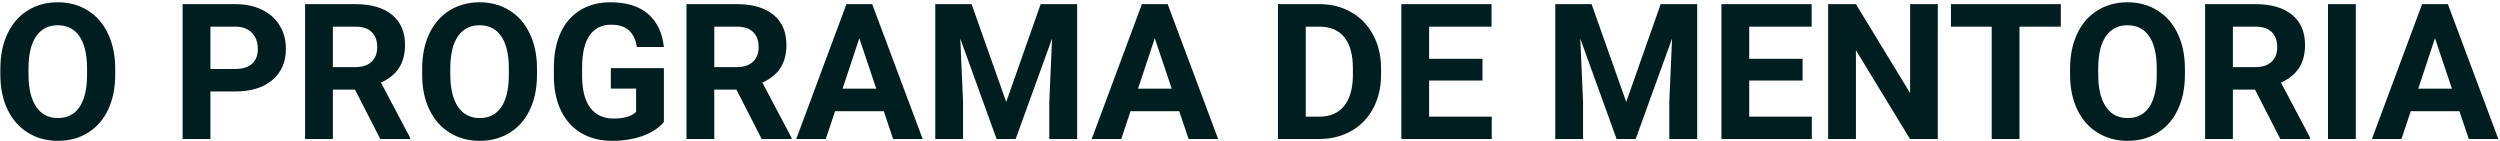 <svg width="920" height="52" viewBox="0 0 920 52" fill="none" xmlns="http://www.w3.org/2000/svg">
<path d="M42.396 27.46C42.396 32.346 41.532 36.629 39.806 40.31C38.079 43.991 35.602 46.832 32.375 48.831C29.171 50.831 25.49 51.831 21.332 51.831C17.219 51.831 13.549 50.842 10.322 48.865C7.096 46.888 4.596 44.071 2.824 40.412C1.052 36.731 0.154 32.505 0.131 27.733V25.279C0.131 20.393 1.006 16.099 2.756 12.395C4.528 8.668 7.016 5.817 10.22 3.84C13.447 1.84 17.128 0.84 21.264 0.84C25.399 0.84 29.069 1.84 32.273 3.84C35.5 5.817 37.988 8.668 39.737 12.395C41.51 16.099 42.396 20.382 42.396 25.245V27.46ZM32.034 25.211C32.034 20.007 31.103 16.053 29.239 13.349C27.376 10.645 24.718 9.293 21.264 9.293C17.832 9.293 15.185 10.634 13.322 13.315C11.459 15.974 10.516 19.882 10.493 25.04V27.46C10.493 32.527 11.425 36.459 13.288 39.253C15.151 42.048 17.832 43.446 21.332 43.446C24.763 43.446 27.399 42.105 29.239 39.424C31.08 36.72 32.012 32.789 32.034 27.631V25.211ZM77.435 33.664V51.149H67.21V1.522H86.57C90.296 1.522 93.568 2.204 96.386 3.567C99.226 4.93 101.408 6.873 102.93 9.395C104.452 11.895 105.214 14.747 105.214 17.951C105.214 22.813 103.544 26.654 100.203 29.471C96.886 32.266 92.284 33.664 86.399 33.664H77.435ZM77.435 25.381H86.57C89.273 25.381 91.33 24.745 92.739 23.472C94.17 22.2 94.886 20.382 94.886 18.019C94.886 15.588 94.17 13.622 92.739 12.122C91.307 10.623 89.33 9.85 86.808 9.804H77.435V25.381ZM130.641 32.982H122.495V51.149H112.269V1.522H130.709C136.571 1.522 141.093 2.829 144.275 5.442C147.456 8.055 149.046 11.747 149.046 16.519C149.046 19.905 148.308 22.734 146.831 25.006C145.377 27.256 143.161 29.051 140.184 30.392L150.921 50.672V51.149H139.946L130.641 32.982ZM122.495 24.699H130.743C133.311 24.699 135.299 24.052 136.708 22.757C138.117 21.439 138.821 19.632 138.821 17.337C138.821 14.997 138.151 13.156 136.81 11.815C135.492 10.475 133.458 9.804 130.709 9.804H122.495V24.699ZM197.617 27.46C197.617 32.346 196.753 36.629 195.026 40.31C193.299 43.991 190.823 46.832 187.596 48.831C184.392 50.831 180.711 51.831 176.553 51.831C172.44 51.831 168.77 50.842 165.543 48.865C162.317 46.888 159.817 44.071 158.045 40.412C156.272 36.731 155.375 32.505 155.352 27.733V25.279C155.352 20.393 156.227 16.099 157.976 12.395C159.749 8.668 162.237 5.817 165.441 3.84C168.668 1.84 172.349 0.84 176.484 0.84C180.62 0.84 184.29 1.84 187.494 3.84C190.72 5.817 193.208 8.668 194.958 12.395C196.731 16.099 197.617 20.382 197.617 25.245V27.46ZM187.255 25.211C187.255 20.007 186.323 16.053 184.46 13.349C182.597 10.645 179.938 9.293 176.484 9.293C173.053 9.293 170.406 10.634 168.543 13.315C166.679 15.974 165.736 19.882 165.714 25.04V27.46C165.714 32.527 166.645 36.459 168.509 39.253C170.372 42.048 173.053 43.446 176.553 43.446C179.984 43.446 182.62 42.105 184.46 39.424C186.301 36.72 187.232 32.789 187.255 27.631V25.211ZM244.312 44.877C242.472 47.081 239.87 48.797 236.507 50.024C233.144 51.228 229.418 51.831 225.327 51.831C221.033 51.831 217.261 50.899 214.011 49.036C210.785 47.15 208.285 44.423 206.513 40.855C204.763 37.288 203.866 33.096 203.82 28.278V24.904C203.82 19.95 204.649 15.667 206.308 12.054C207.99 8.418 210.398 5.646 213.534 3.737C216.693 1.806 220.385 0.84 224.612 0.84C230.497 0.84 235.098 2.249 238.416 5.067C241.733 7.862 243.699 11.94 244.312 17.303H234.36C233.905 14.463 232.894 12.383 231.326 11.066C229.781 9.748 227.645 9.089 224.918 9.089C221.442 9.089 218.795 10.395 216.977 13.008C215.159 15.621 214.239 19.507 214.216 24.665V27.835C214.216 33.039 215.204 36.97 217.181 39.628C219.158 42.287 222.055 43.616 225.873 43.616C229.713 43.616 232.451 42.798 234.087 41.162V32.607H224.782V25.074H244.312V44.877ZM271.001 32.982H262.854V51.149H252.629V1.522H271.069C276.931 1.522 281.453 2.829 284.634 5.442C287.816 8.055 289.406 11.747 289.406 16.519C289.406 19.905 288.668 22.734 287.191 25.006C285.736 27.256 283.521 29.051 280.544 30.392L291.281 50.672V51.149H280.306L271.001 32.982ZM262.854 24.699H271.103C273.671 24.699 275.659 24.052 277.068 22.757C278.476 21.439 279.181 19.632 279.181 17.337C279.181 14.997 278.511 13.156 277.17 11.815C275.852 10.475 273.818 9.804 271.069 9.804H262.854V24.699ZM325.229 40.924H307.301L303.892 51.149H293.019L311.493 1.522H320.968L339.544 51.149H328.671L325.229 40.924ZM310.061 32.641H322.468L316.231 14.065L310.061 32.641ZM357.541 1.522L370.289 37.515L382.968 1.522H396.397V51.149H386.138V37.583L387.16 14.167L373.765 51.149H366.744L353.383 14.201L354.405 37.583V51.149H344.18V1.522H357.541ZM433.958 40.924H416.03L412.622 51.149H401.749L420.222 1.522H429.698L448.274 51.149H437.401L433.958 40.924ZM418.791 32.641H431.198L424.96 14.065L418.791 32.641ZM470.292 51.149V1.522H485.562C489.925 1.522 493.822 2.51 497.253 4.487C500.707 6.441 503.4 9.236 505.331 12.872C507.263 16.485 508.229 20.598 508.229 25.211V27.494C508.229 32.107 507.274 36.209 505.365 39.799C503.479 43.389 500.809 46.173 497.356 48.15C493.902 50.126 490.005 51.126 485.665 51.149H470.292ZM480.518 9.804V42.935H485.46C489.459 42.935 492.516 41.628 494.629 39.015C496.742 36.402 497.821 32.664 497.867 27.801V25.177C497.867 20.132 496.822 16.315 494.731 13.724C492.641 11.111 489.584 9.804 485.562 9.804H480.518ZM545.551 29.642H525.918V42.935H548.959V51.149H515.693V1.522H548.891V9.804H525.918V21.632H545.551V29.642ZM585.702 1.522L598.45 37.515L611.13 1.522H624.559V51.149H614.299V37.583L615.322 14.167L601.927 51.149H594.905L581.544 14.201L582.567 37.583V51.149H572.341V1.522H585.702ZM663.347 29.642H643.714V42.935H666.755V51.149H633.489V1.522H666.687V9.804H643.714V21.632H663.347V29.642ZM713.11 51.149H702.885L682.98 18.496V51.149H672.754V1.522H682.98L702.919 34.243V1.522H713.11V51.149ZM758.374 9.804H743.173V51.149H732.947V9.804H717.95V1.522H758.374V9.804ZM804.048 27.46C804.048 32.346 803.184 36.629 801.457 40.31C799.73 43.991 797.253 46.832 794.027 48.831C790.823 50.831 787.142 51.831 782.983 51.831C778.871 51.831 775.201 50.842 771.974 48.865C768.747 46.888 766.248 44.071 764.476 40.412C762.703 36.731 761.806 32.505 761.783 27.733V25.279C761.783 20.393 762.658 16.099 764.407 12.395C766.18 8.668 768.668 5.817 771.872 3.84C775.099 1.84 778.78 0.84 782.915 0.84C787.051 0.84 790.721 1.84 793.925 3.84C797.151 5.817 799.639 8.668 801.389 12.395C803.161 16.099 804.048 20.382 804.048 25.245V27.46ZM793.686 25.211C793.686 20.007 792.754 16.053 790.891 13.349C789.028 10.645 786.369 9.293 782.915 9.293C779.484 9.293 776.837 10.634 774.974 13.315C773.11 15.974 772.167 19.882 772.145 25.04V27.46C772.145 32.527 773.076 36.459 774.939 39.253C776.803 42.048 779.484 43.446 782.983 43.446C786.415 43.446 789.05 42.105 790.891 39.424C792.732 36.72 793.663 32.789 793.686 27.631V25.211ZM829.85 32.982H821.703V51.149H811.478V1.522H829.918C835.78 1.522 840.302 2.829 843.483 5.442C846.665 8.055 848.255 11.747 848.255 16.519C848.255 19.905 847.517 22.734 846.04 25.006C844.585 27.256 842.37 29.051 839.393 30.392L850.13 50.672V51.149H839.155L829.85 32.982ZM821.703 24.699H829.952C832.52 24.699 834.508 24.052 835.917 22.757C837.325 21.439 838.03 19.632 838.03 17.337C838.03 14.997 837.36 13.156 836.019 11.815C834.701 10.475 832.667 9.804 829.918 9.804H821.703V24.699ZM866.934 51.149H856.708V1.522H866.934V51.149ZM905.074 40.924H887.146L883.737 51.149H872.864L891.338 1.522H900.813L919.39 51.149H908.517L905.074 40.924ZM889.906 32.641H902.313L896.076 14.065L889.906 32.641Z" fill="#001E1F"/>
</svg>
